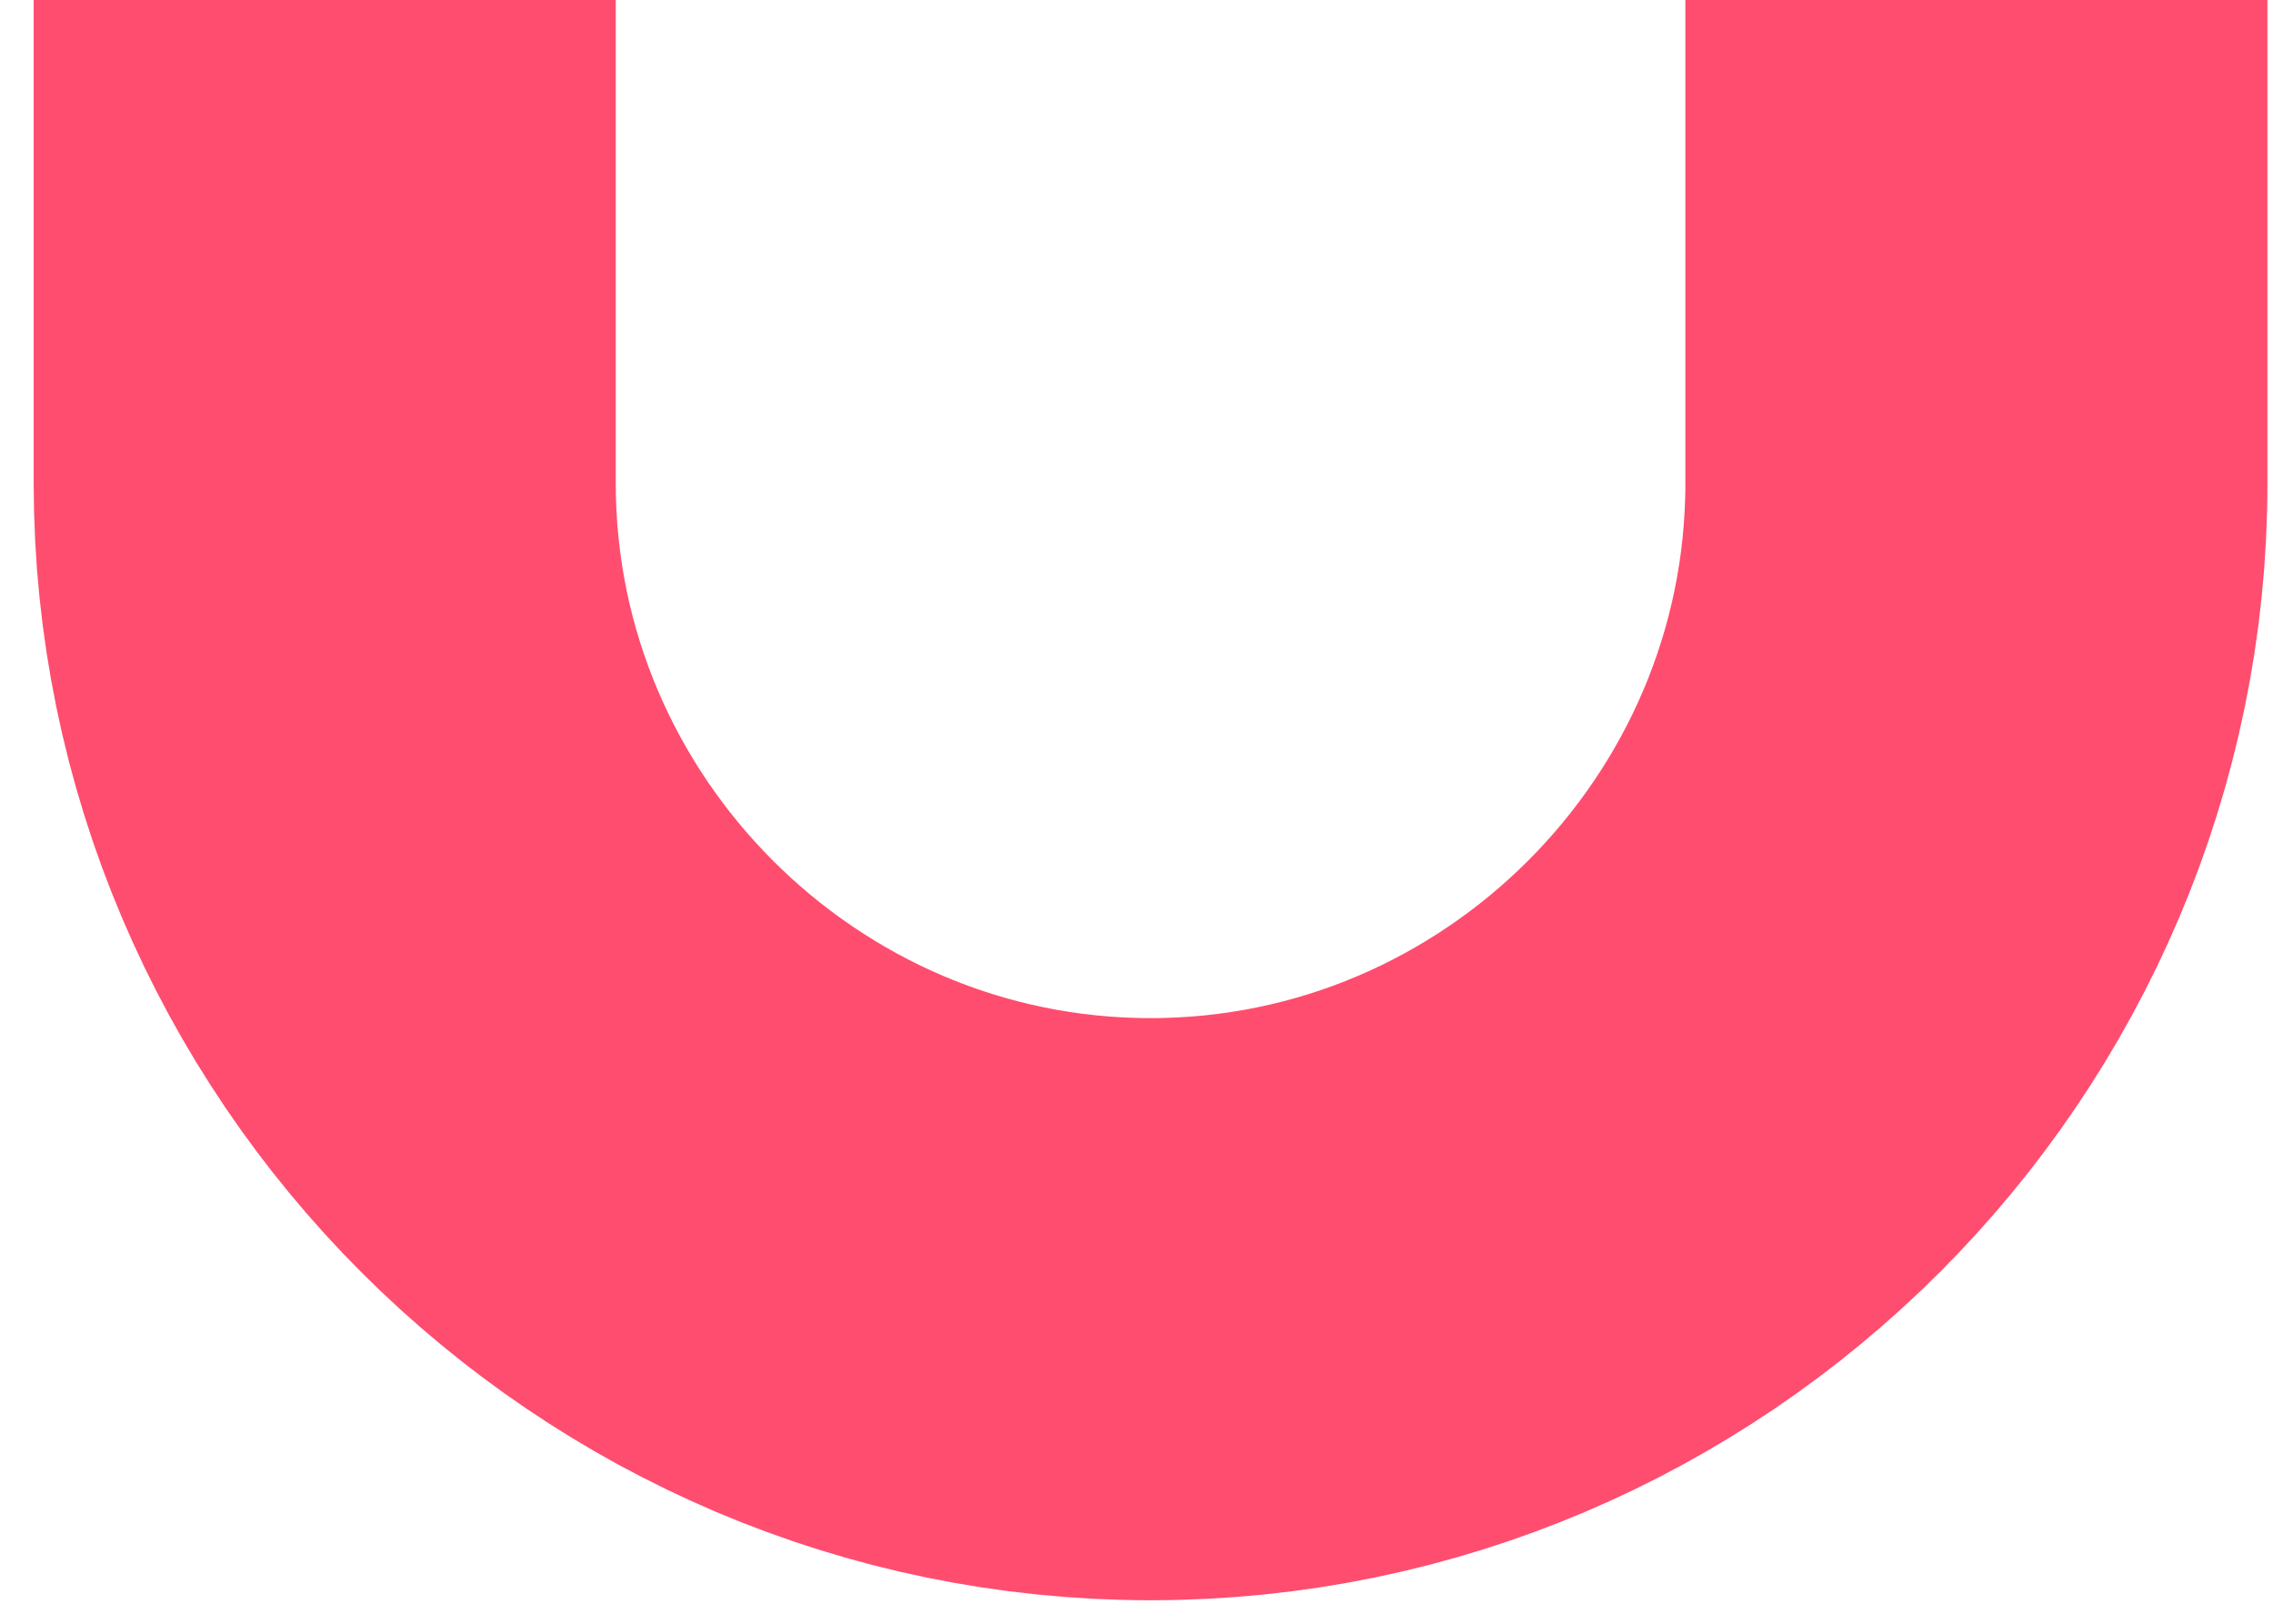 <svg preserveAspectRatio="none" width="100%" height="100%" overflow="visible" style="display: block;" viewBox="0 0 35 25" fill="none" xmlns="http://www.w3.org/2000/svg">
<path id="Vector" d="M30.433 0V7.441C30.433 14.435 24.711 20.157 17.716 20.157C10.722 20.157 5 14.435 5 7.441V0" stroke="#FF4D6F" stroke-width="8.963" stroke-miterlimit="10"/>
</svg>
